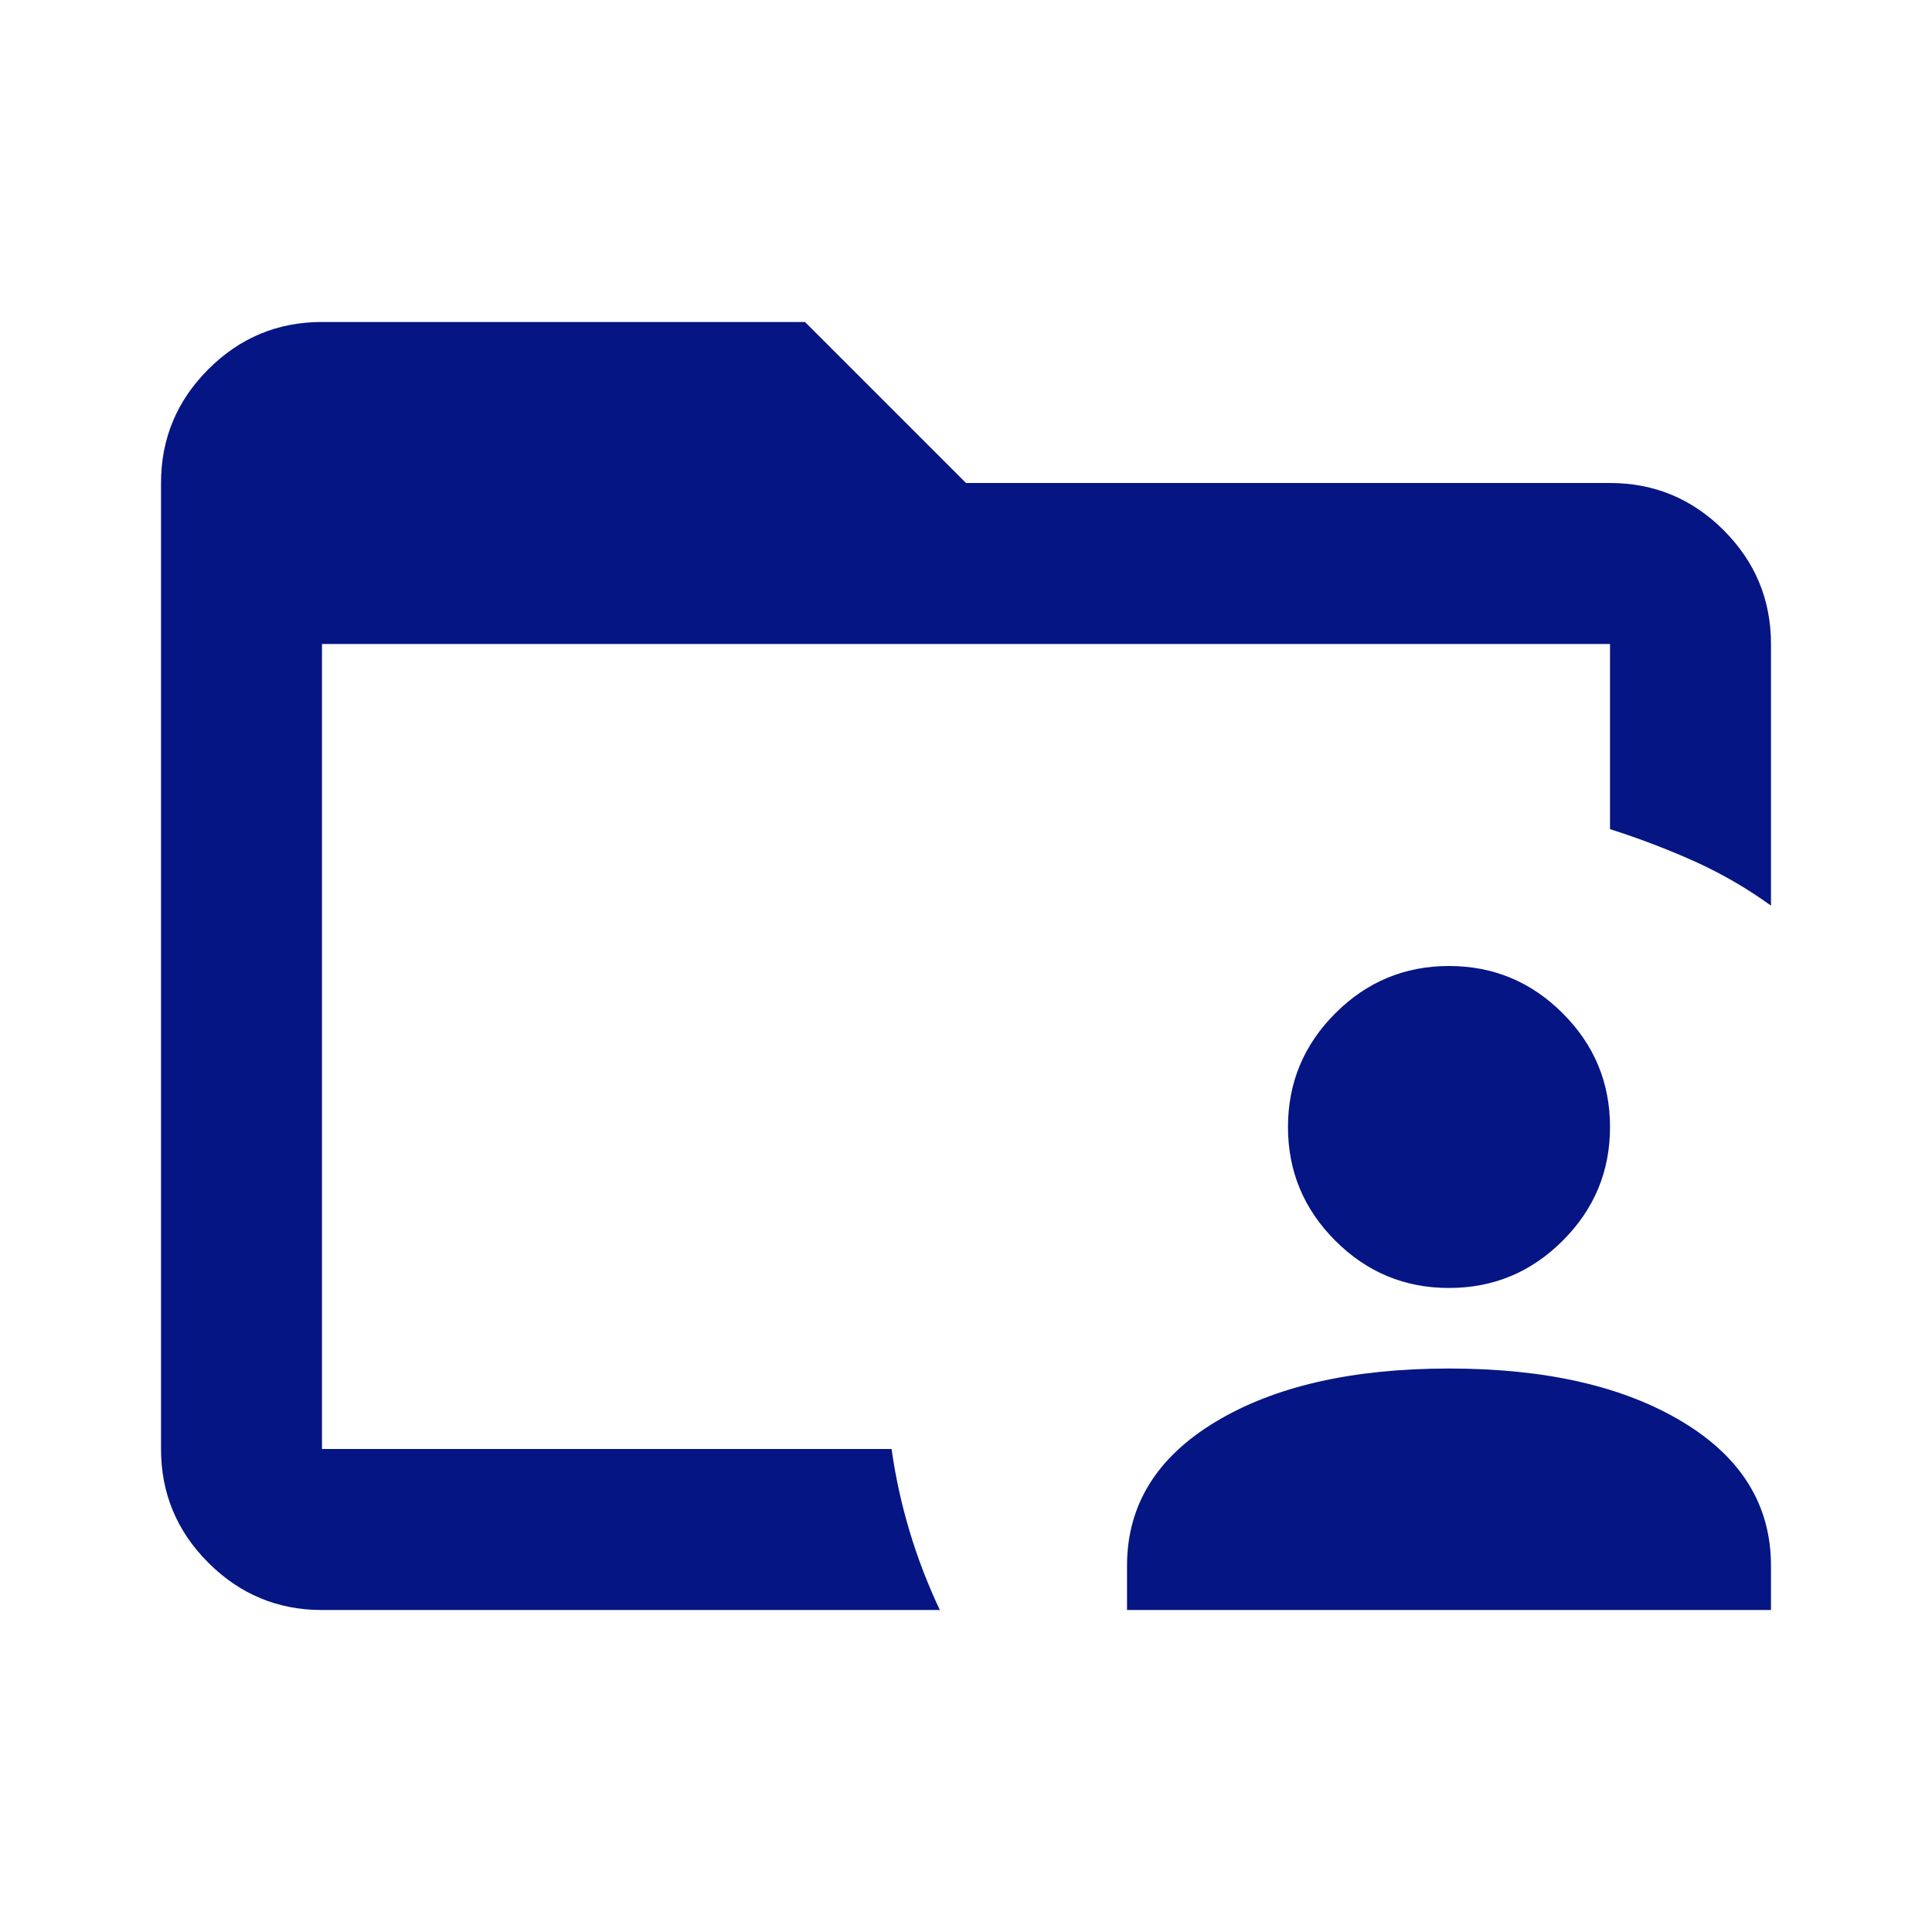 <svg width="32" height="32" viewBox="0 0 32 32" fill="none" xmlns="http://www.w3.org/2000/svg">
<g id="folder_supervised">
<mask id="mask0_34_453" style="mask-type:alpha" maskUnits="userSpaceOnUse" x="0" y="0" width="32" height="32">
<rect id="Bounding box" width="32" height="32" fill="#D9D9D9"/>
</mask>
<g mask="url(#mask0_34_453)">
<path id="folder_supervised_2" d="M5.333 26.667C4.6 26.667 3.972 26.405 3.45 25.883C2.928 25.361 2.667 24.733 2.667 24V8C2.667 7.267 2.928 6.639 3.45 6.117C3.972 5.594 4.6 5.333 5.333 5.333H13.333L16 8H26.667C27.4 8 28.028 8.261 28.55 8.783C29.072 9.306 29.333 9.933 29.333 10.667V15C28.933 14.711 28.511 14.467 28.067 14.267C27.622 14.067 27.156 13.889 26.667 13.733V10.667H5.333V24H14.767C14.833 24.467 14.933 24.922 15.067 25.367C15.2 25.811 15.367 26.244 15.567 26.667H5.333ZM18.667 26.667V25.933C18.667 24.933 19.156 24.139 20.133 23.55C21.111 22.961 22.4 22.667 24 22.667C25.6 22.667 26.889 22.961 27.867 23.55C28.845 24.139 29.333 24.933 29.333 25.933V26.667H18.667ZM24 21.333C23.267 21.333 22.639 21.072 22.117 20.55C21.595 20.028 21.333 19.4 21.333 18.667C21.333 17.933 21.595 17.305 22.117 16.783C22.639 16.261 23.267 16 24 16C24.733 16 25.361 16.261 25.883 16.783C26.406 17.305 26.667 17.933 26.667 18.667C26.667 19.4 26.406 20.028 25.883 20.55C25.361 21.072 24.733 21.333 24 21.333Z" fill="#051583"/>
</g>
</g>
</svg>
